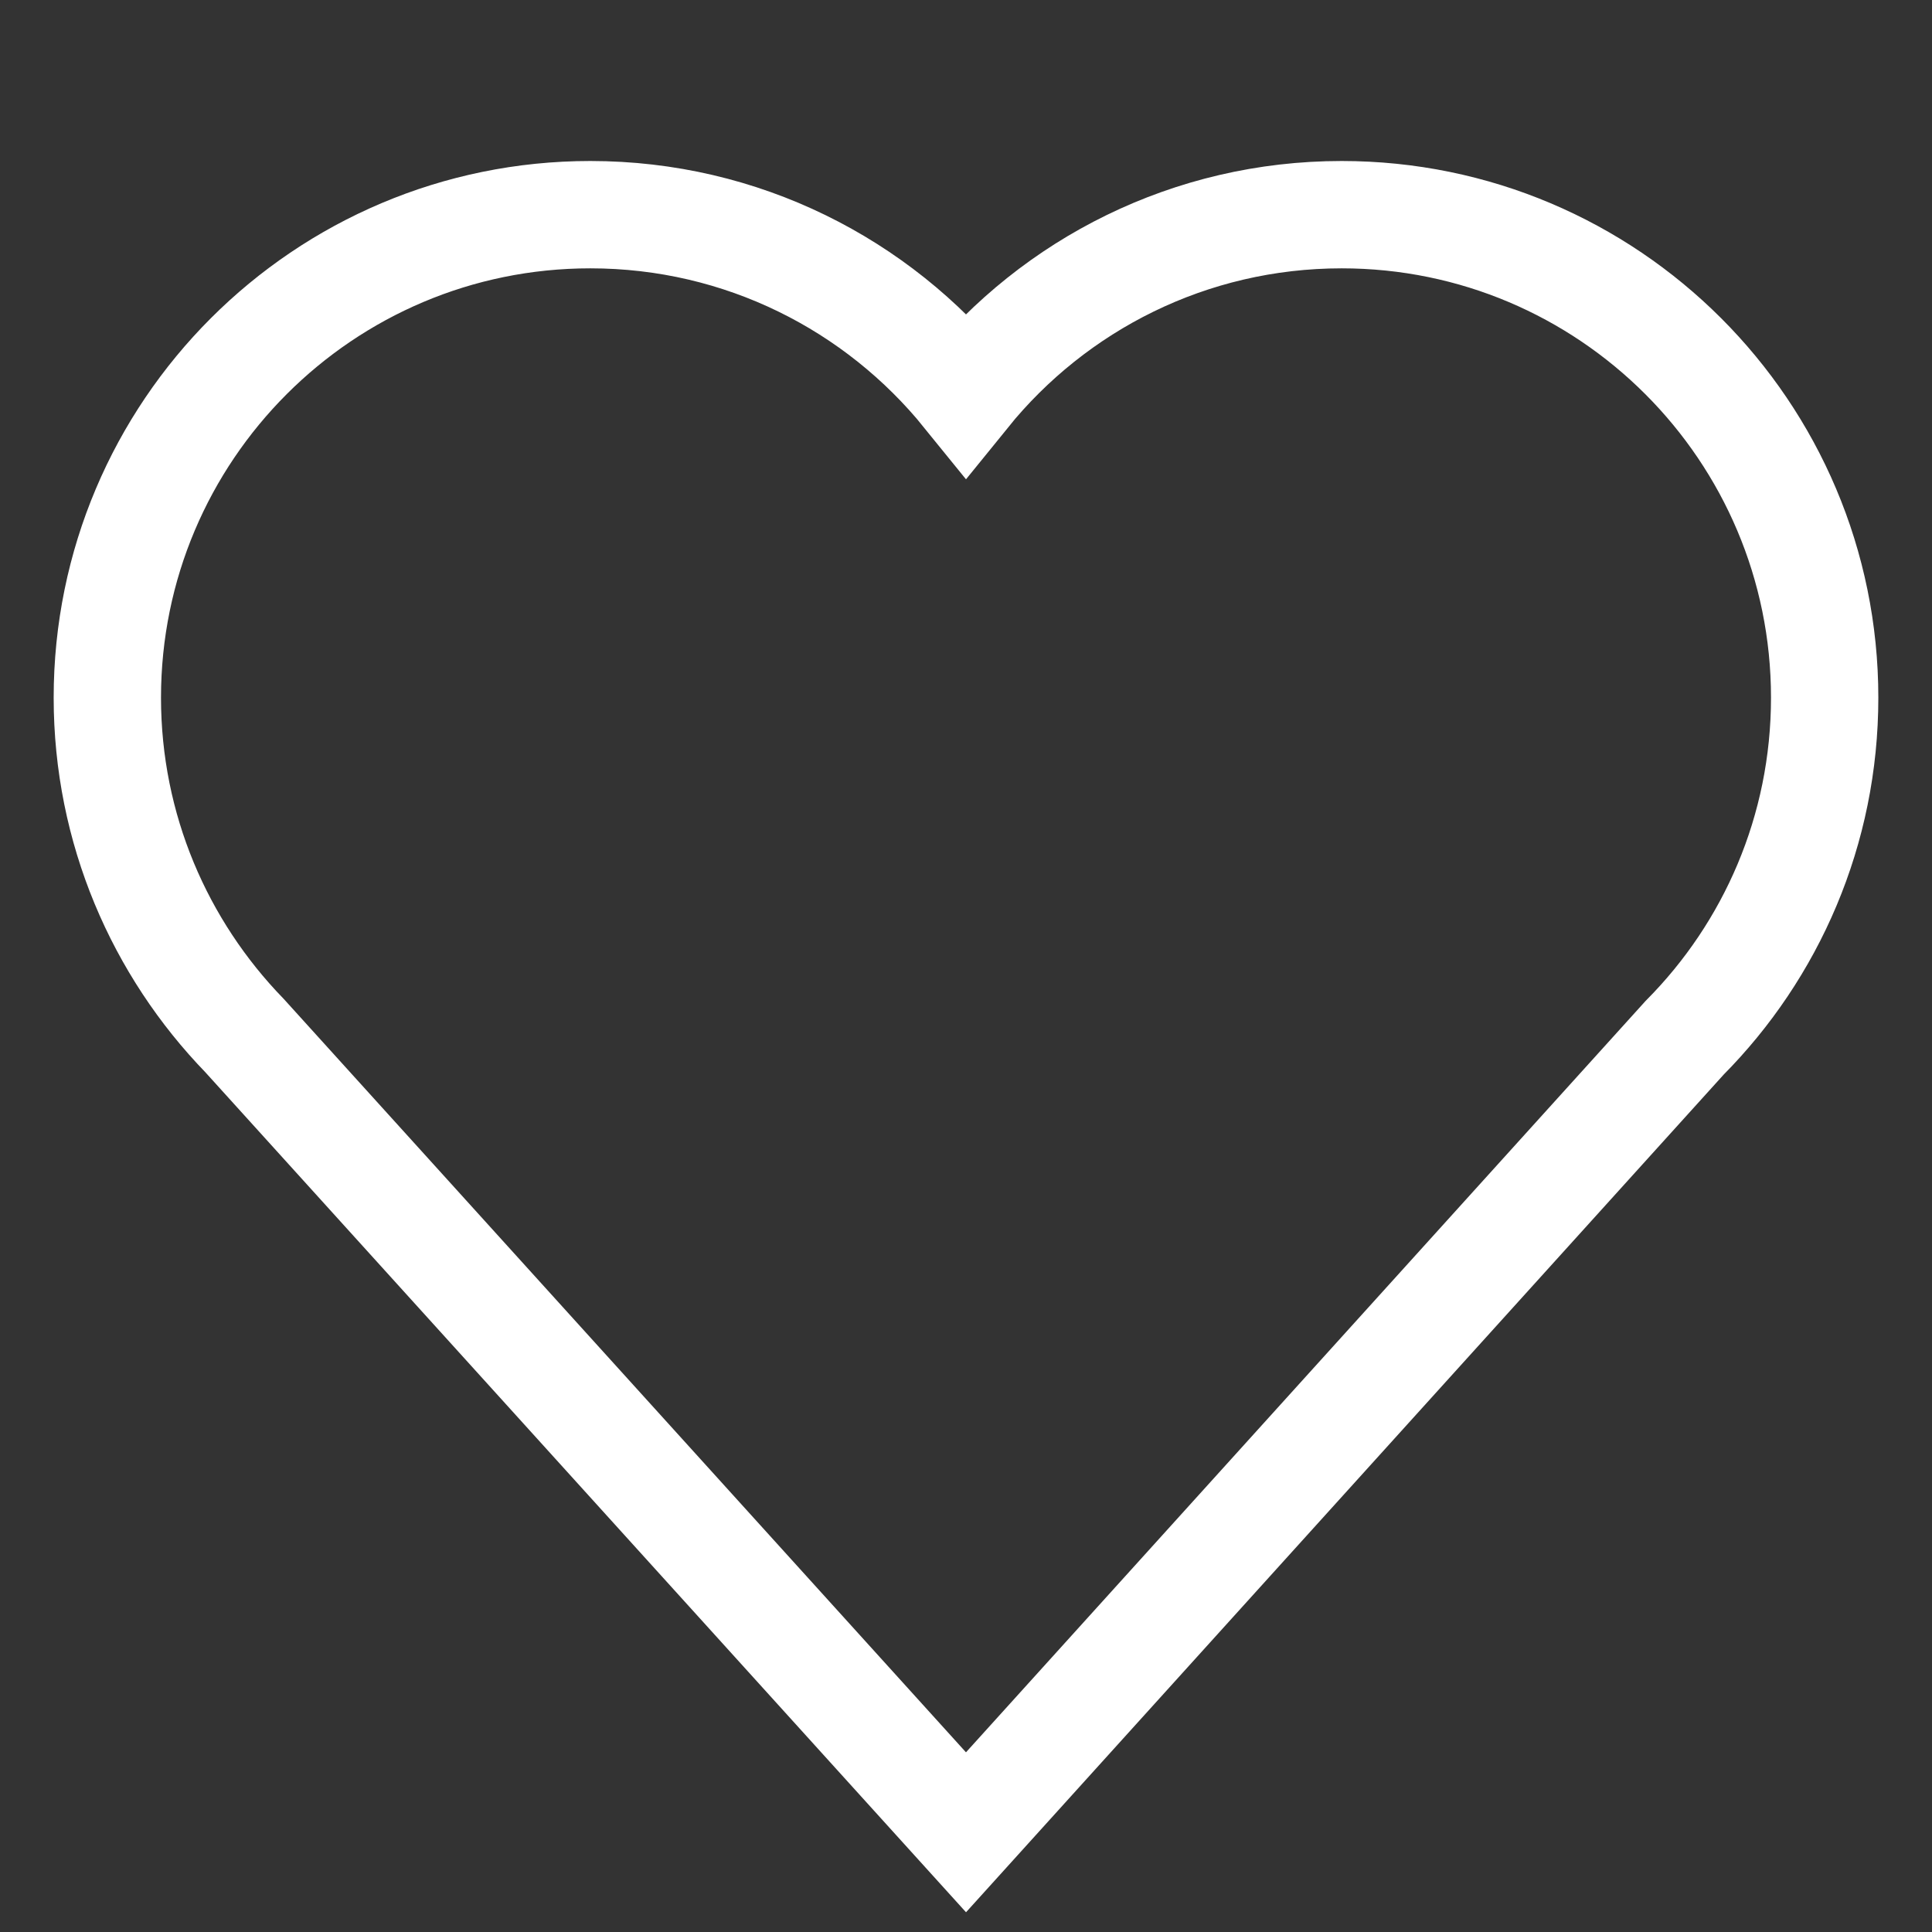 <?xml version="1.0" encoding="UTF-8"?>
<svg width="18px" height="18px" viewBox="0 0 18 18" version="1.1" xmlns="http://www.w3.org/2000/svg" xmlns:xlink="http://www.w3.org/1999/xlink">
    <rect x="0" y="0" width="18" height="18" fill="#333333" stroke="none"/>
    <title>regalar-donar</title>
    <g id="regalar-donar" stroke="none" stroke-width="1" fill="none" fill-rule="evenodd">
        <path d="M12.5,2 C14.985,2 17,4.015 17,6.5 C17,7.736 16.502,8.856 15.695,9.669 L9,17.071 L2.278,9.648 C1.489,8.834 1,7.724 1,6.5 C1,4.015 3.015,2 5.5,2 C6.914,2 8.175,2.652 9,3.671 C9.825,2.652 11.086,2 12.5,2 Z" id="Combined-Shape" stroke="#FFFFFF"></path>
    </g>
</svg>